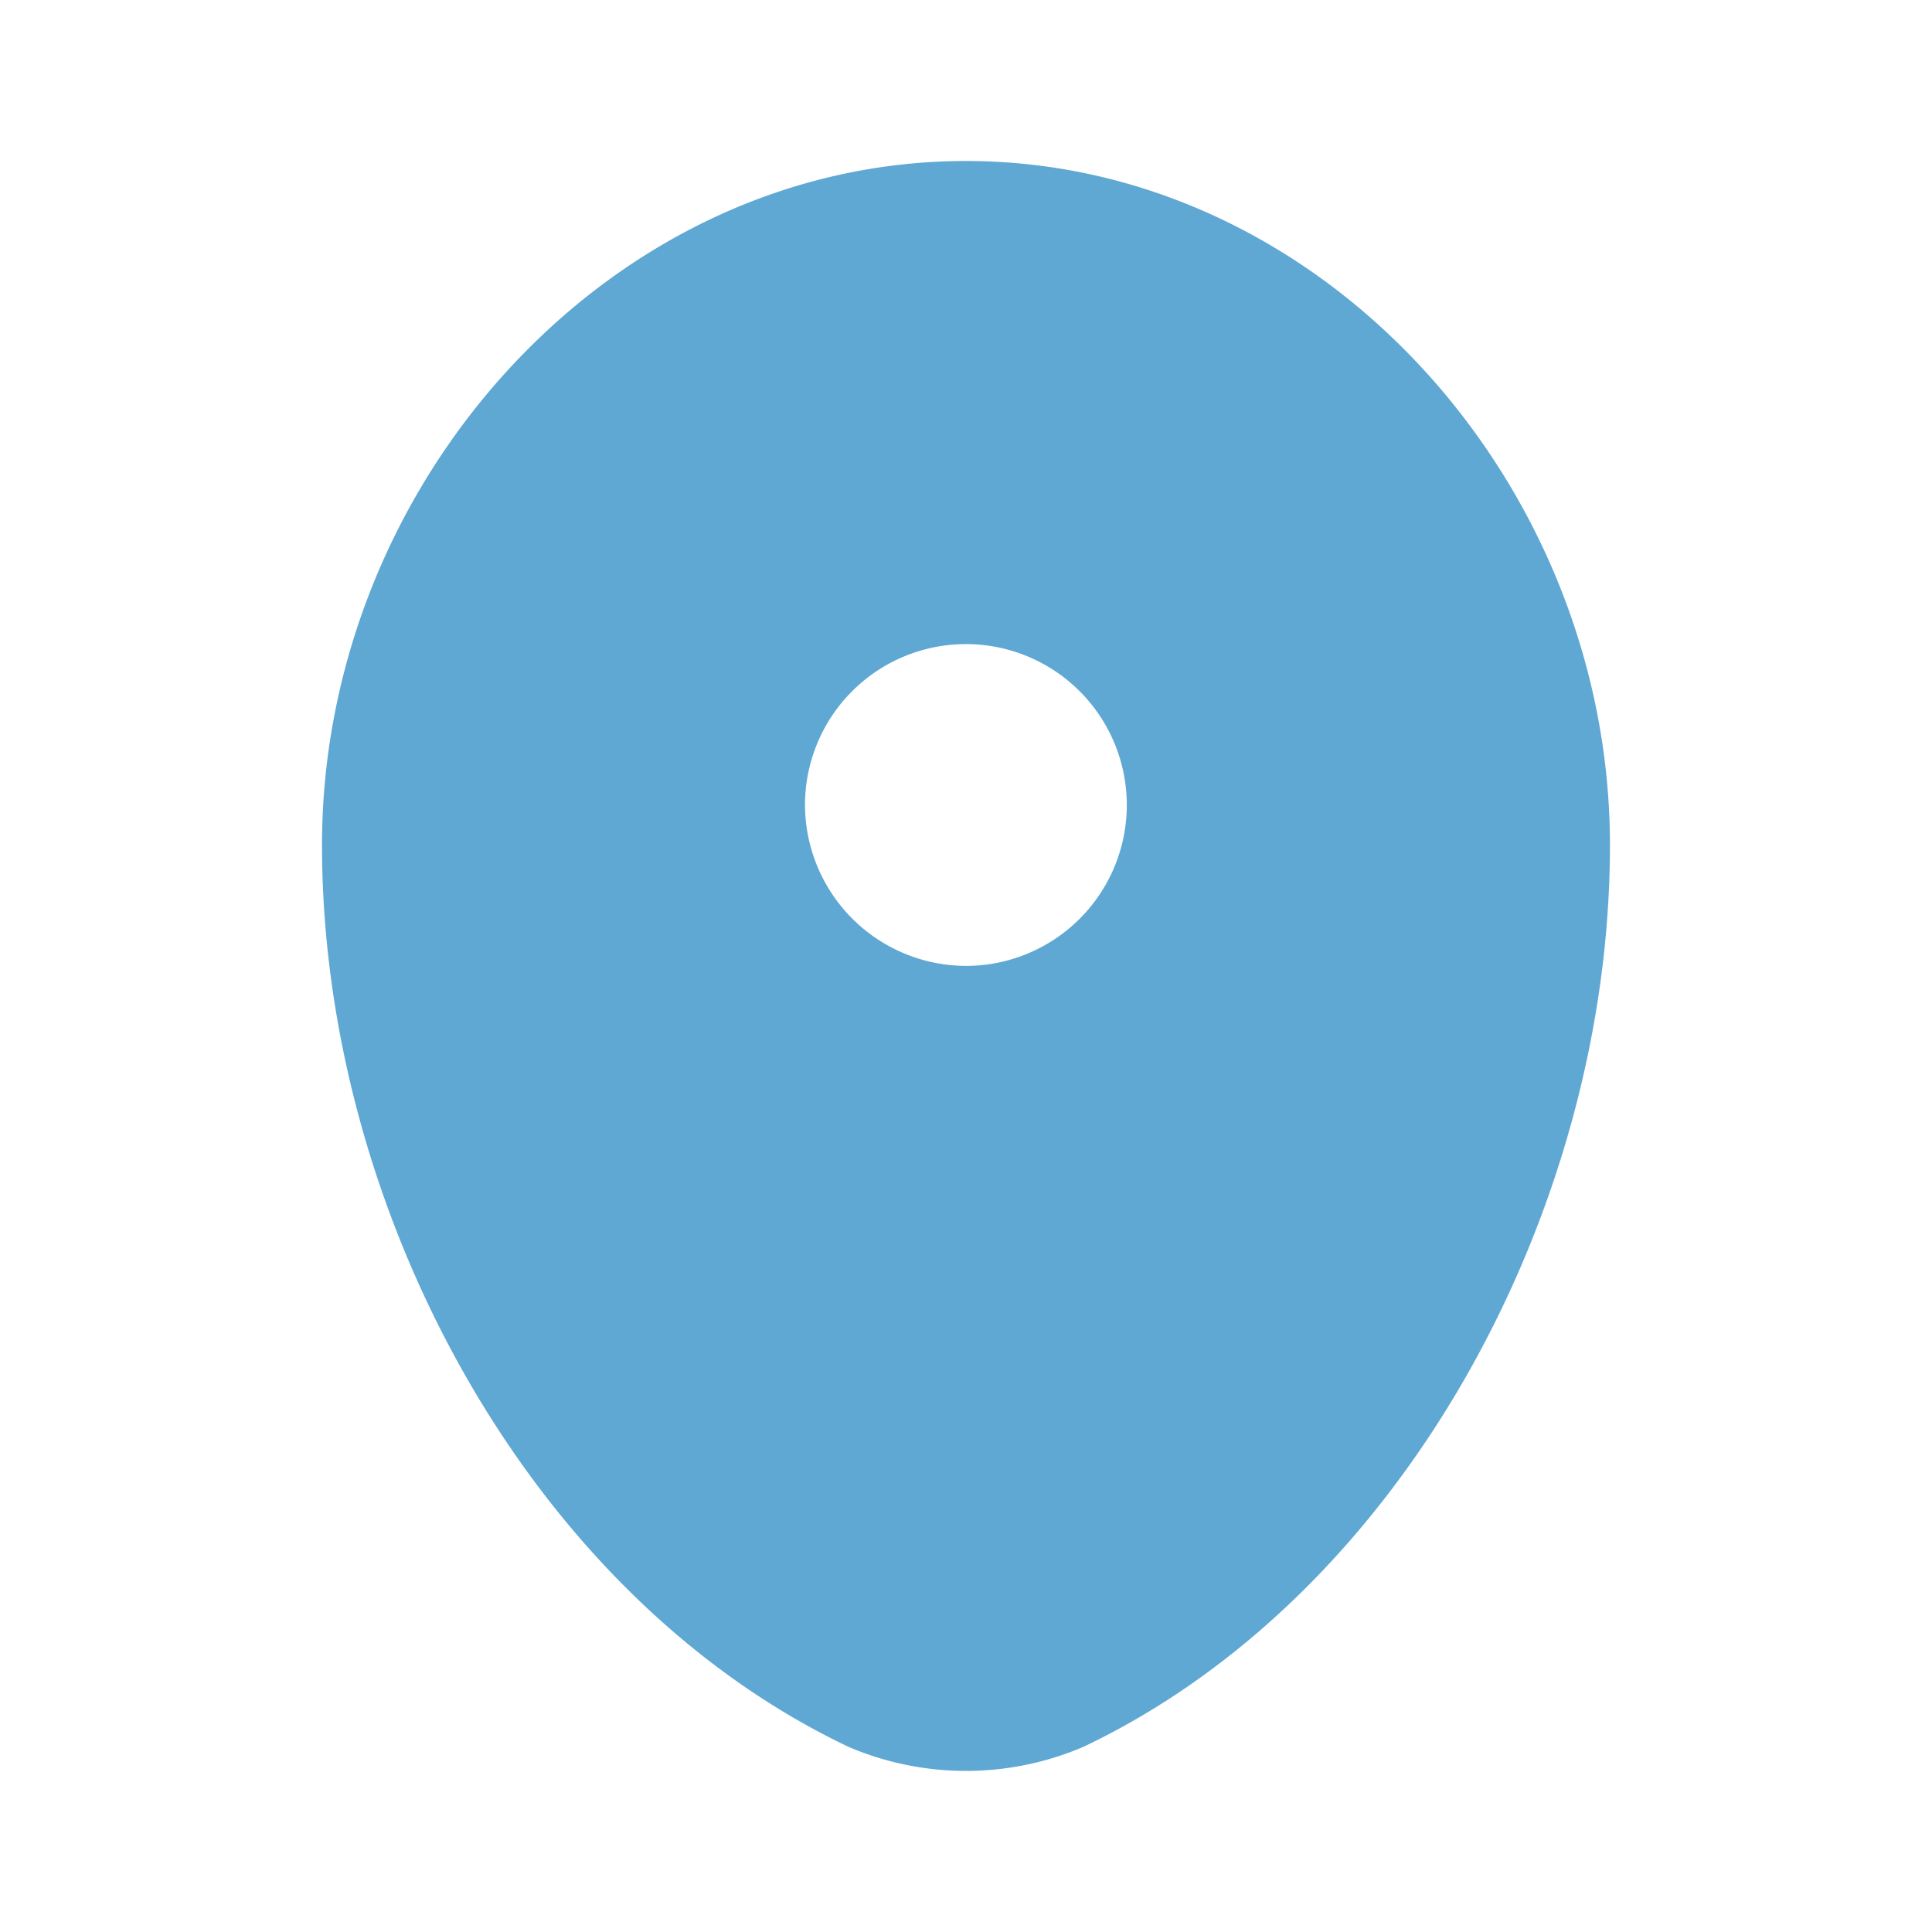 <svg xmlns="http://www.w3.org/2000/svg" xmlns:xlink="http://www.w3.org/1999/xlink" width="37.824" height="37.824" viewBox="0 0 37.824 37.824">
  <defs>
    <clipPath id="clip-path">
      <rect id="Bold_Map_Location_Map_Point" data-name="Bold / Map &amp; Location / Map Point" width="37.824" height="37.824" transform="translate(0)" fill="#5fa8d3"/>
    </clipPath>
  </defs>
  <g id="Group_36563" data-name="Group 36563" clip-path="url(#clip-path)">
    <path id="Vector" d="M4943.607,21343c-6.966,0-12.607,6.3-12.607,13.395s4.019,14.66,10.307,17.652a5.847,5.847,0,0,0,4.6,0c6.289-2.992,10.308-10.559,10.308-17.652S4950.573,21343,4943.607,21343Zm0,15.758a3.15,3.15,0,1,0-3.151-3.152A3.161,3.161,0,0,0,4943.607,21358.758Z" transform="translate(-4924.696 -21339.848)" fill="#5fa8d3" fill-rule="evenodd"/>
  </g>
</svg>
